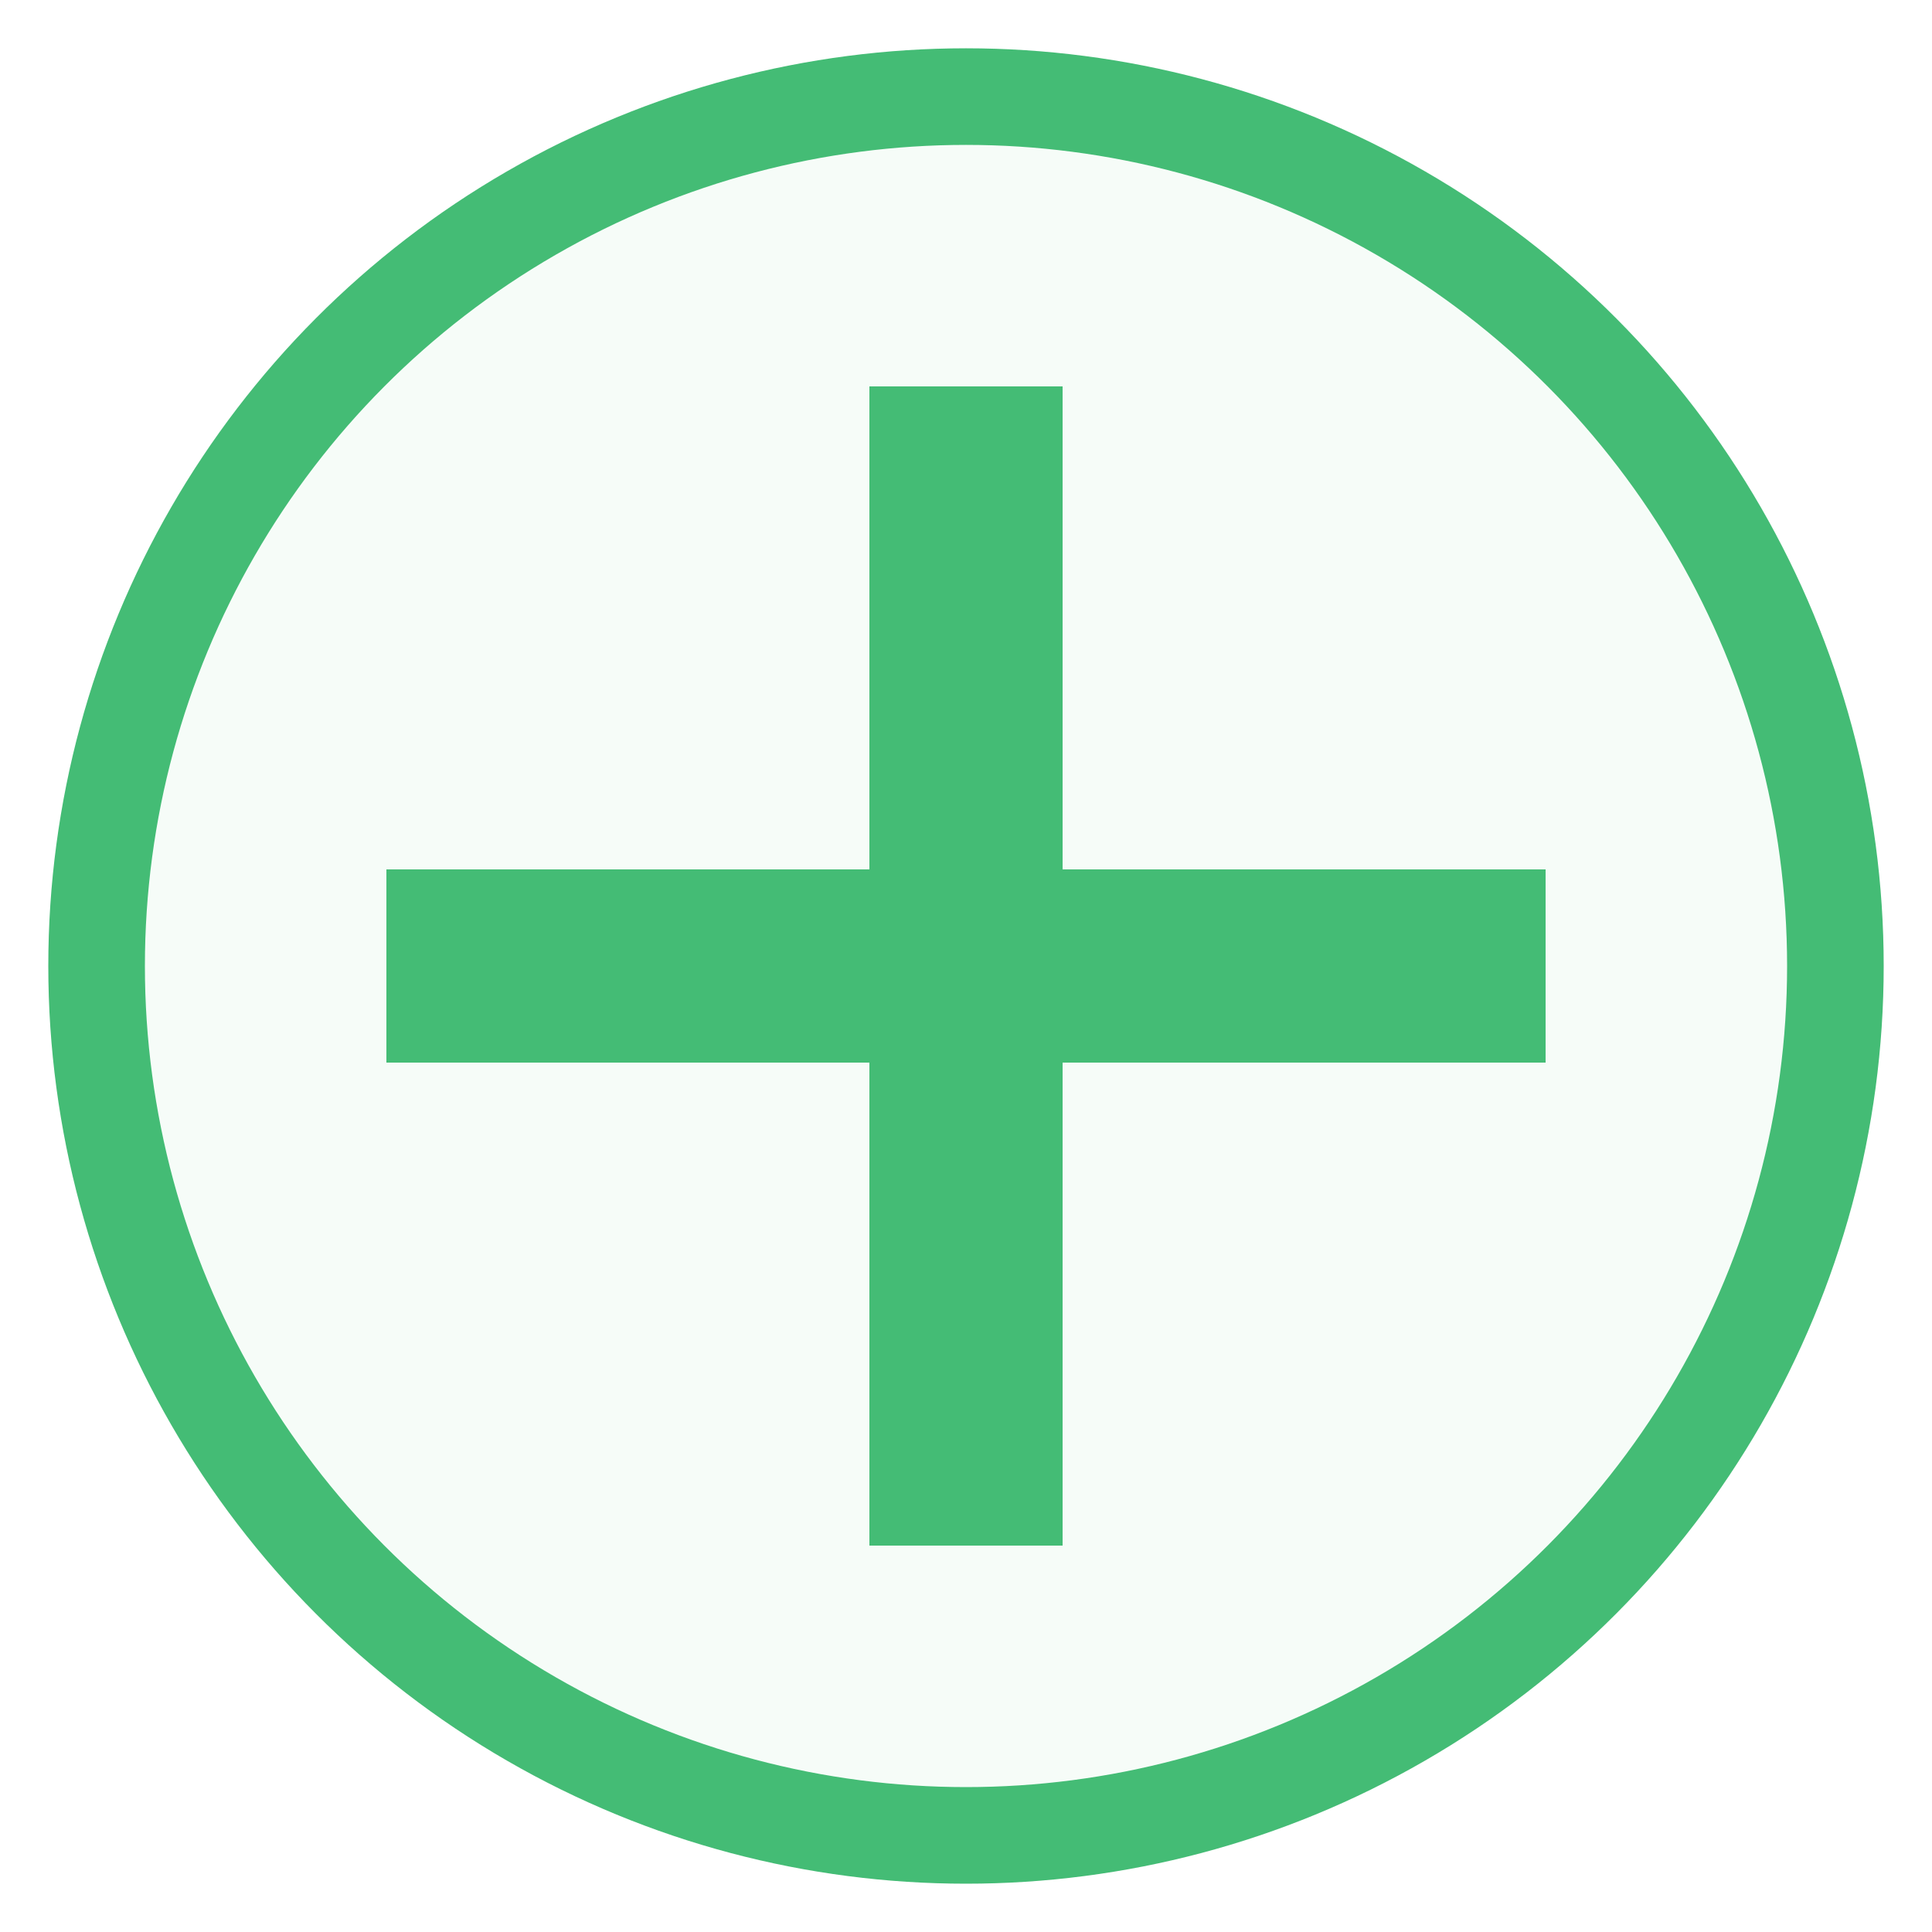 <svg xmlns="http://www.w3.org/2000/svg" xmlns:xlink="http://www.w3.org/1999/xlink" width="20" height="20" version="1.1" viewBox="0 0 20 20"><g id="Page-1" fill="none" fill-rule="evenodd" stroke="none" stroke-width="1"><g id="Electron---RSS" transform="translate(-1239, -106)"><g id="Header-Controls" transform="translate(125, 102)"><g id="Button" transform="translate(1110, 0)"><g id="add-1" transform="translate(2, 2)"><g id="frames-24px"><rect id="Rectangle-path" width="24" height="24" x="0" y="0"/></g><g id="Nova_line" fill="#44bc75" transform="translate(2, 2)"><circle id="Oval-9" cx="10" cy="10" r="9" fill-opacity=".05" stroke="#44bc75" stroke-linecap="round" stroke-linejoin="round"/><polygon id="Shape" fill-rule="nonzero" points="16 9 11 9 11 4 9 4 9 9 4 9 4 11 9 11 9 16 11 16 11 11 16 11"/></g></g></g></g></g></g></svg>